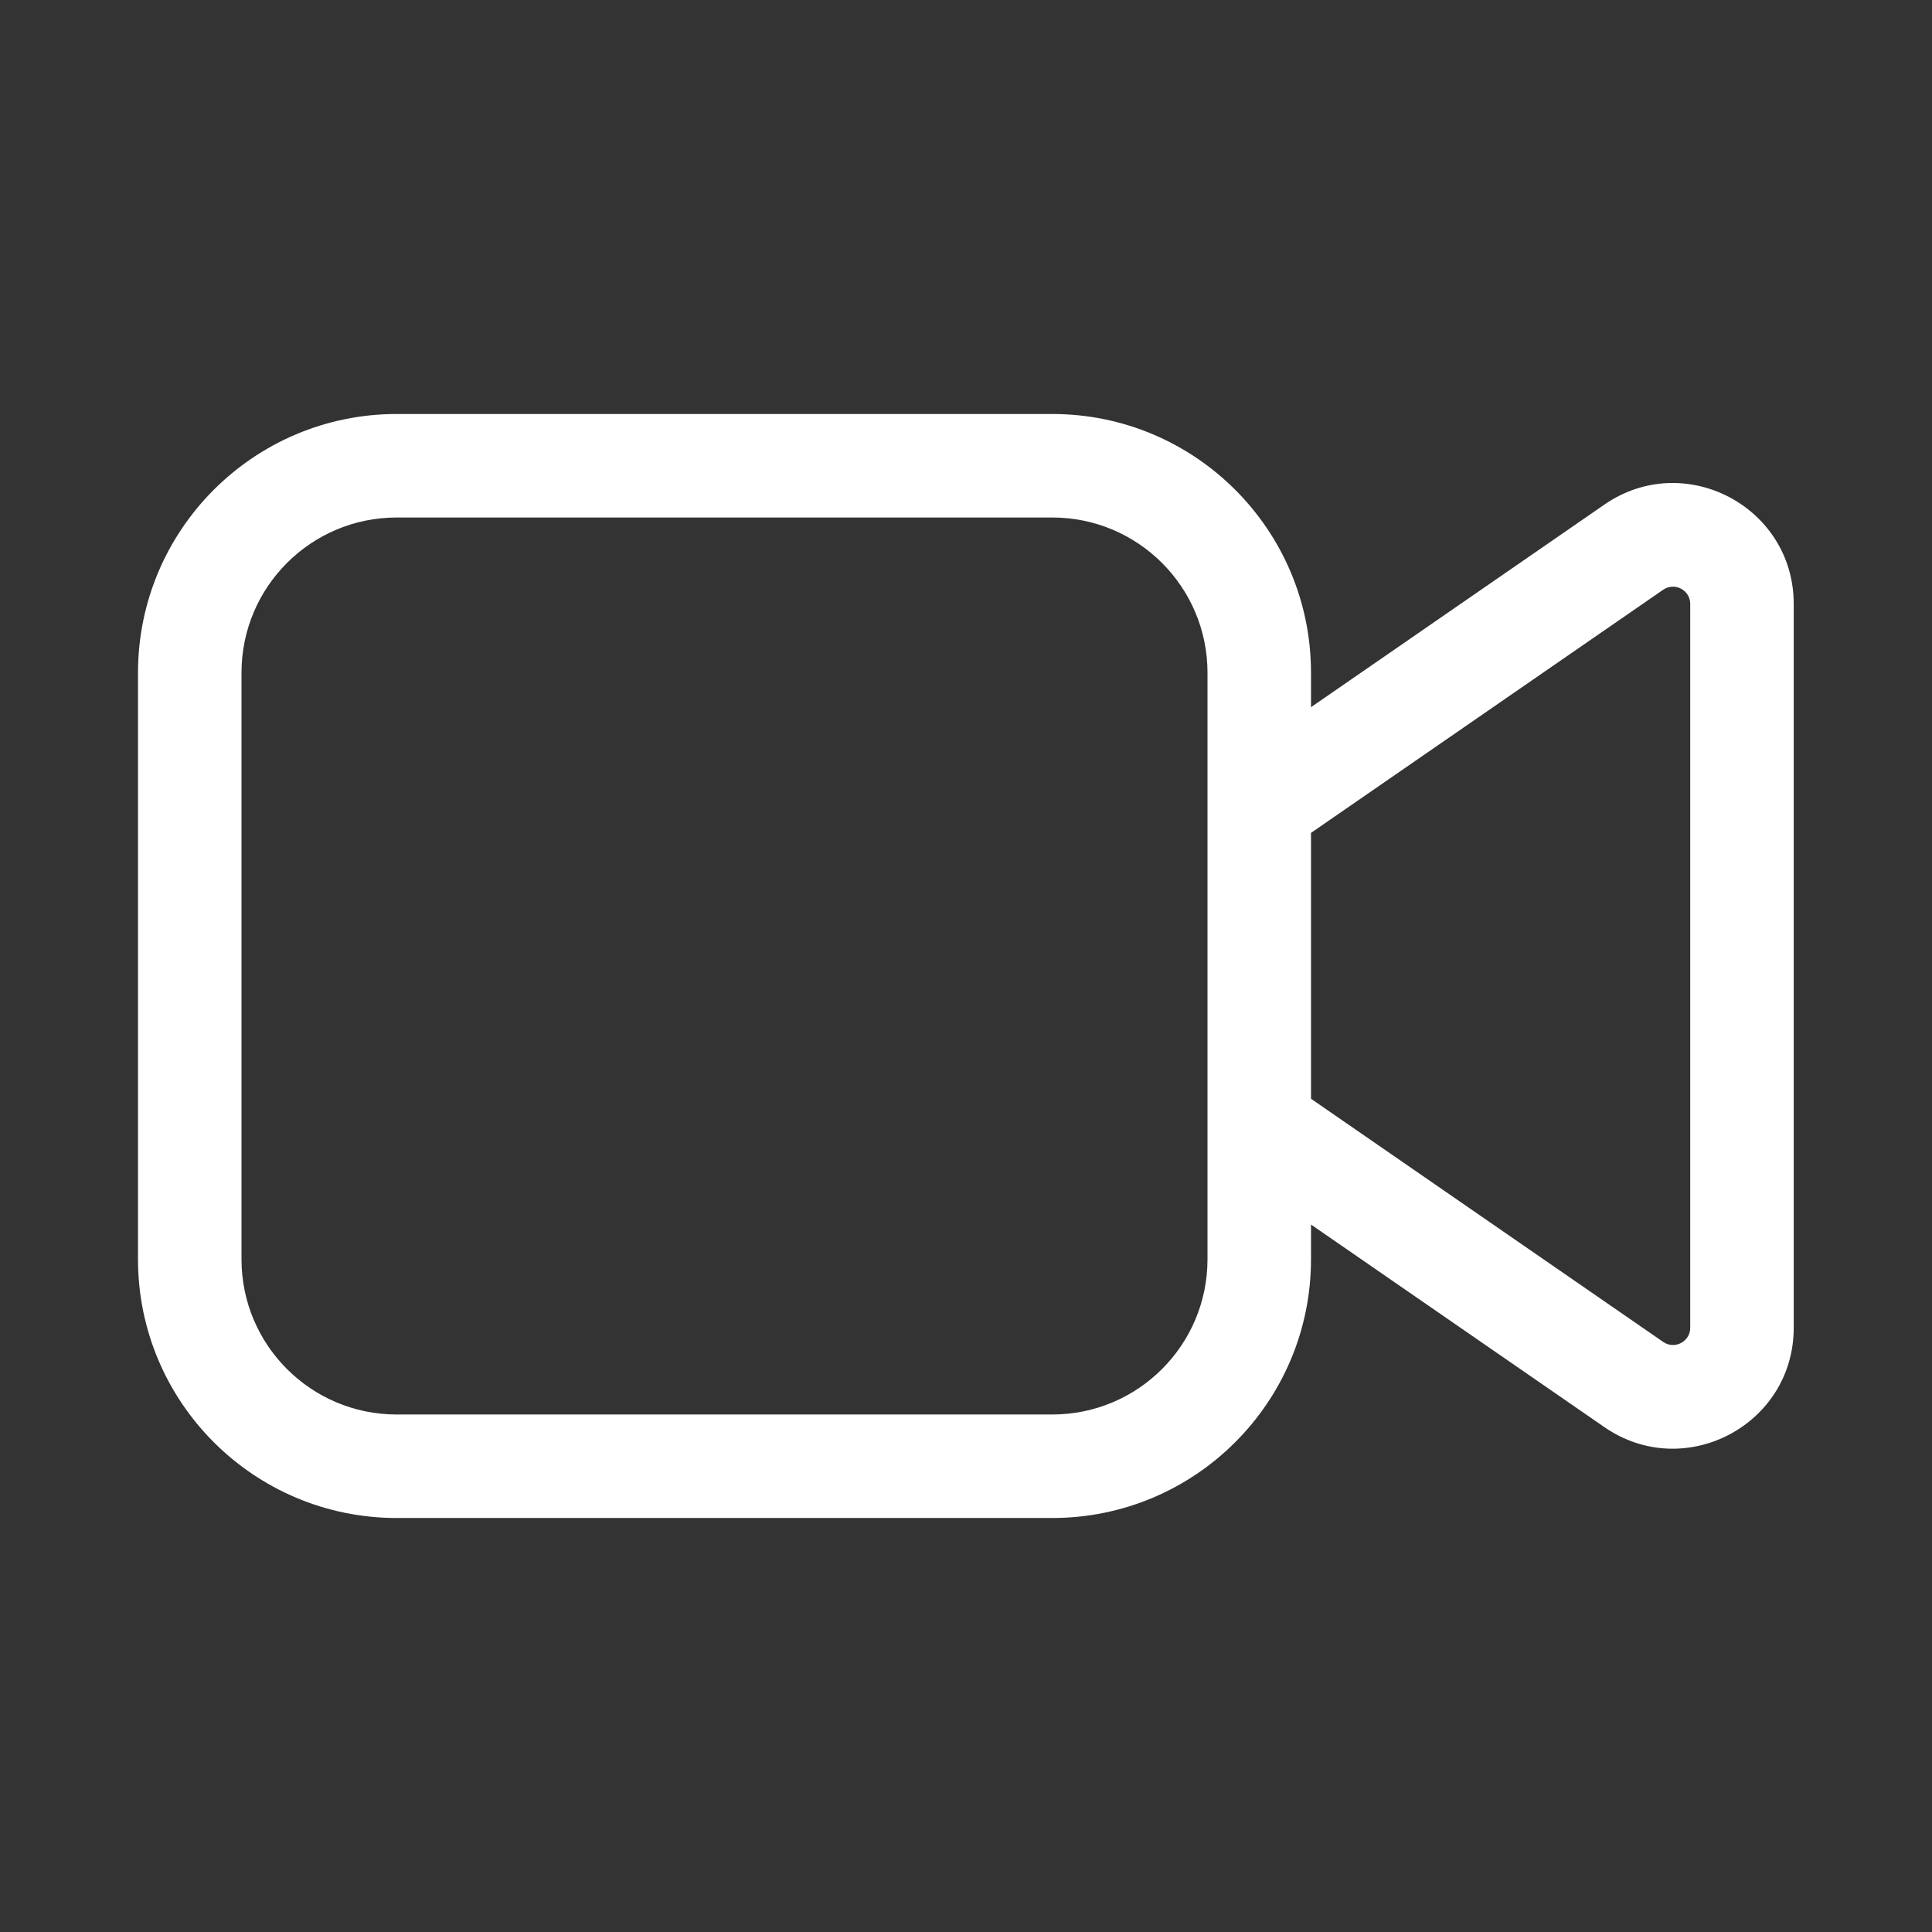 <svg width="28" height="28" viewBox="0 0 28 28" fill="none" xmlns="http://www.w3.org/2000/svg">
<rect x="0" y="0" width="28" height="28" fill="#333333" stroke="none"/>
<path d="M5.75 6C3.679 6 2 7.679 2 9.75V18.25C2 20.321 3.679 22 5.75 22H15.25C17.321 22 19 20.321 19 18.25V17.747L23.252 20.683C24.412 21.484 25.996 20.654 25.996 19.243V8.753C25.996 7.342 24.412 6.511 23.252 7.313L19 10.249V9.75C19 7.679 17.321 6 15.25 6H5.75ZM19 12.071L24.104 8.547C24.27 8.433 24.496 8.551 24.496 8.753V19.243C24.496 19.444 24.27 19.563 24.104 19.448L19 15.924V12.071ZM3.5 9.75C3.5 8.507 4.507 7.5 5.75 7.5H15.25C16.493 7.5 17.5 8.507 17.5 9.75V18.25C17.5 19.493 16.493 20.5 15.25 20.5H5.75C4.507 20.5 3.5 19.493 3.5 18.25V9.75Z" fill="#ffffff"/>
</svg>
